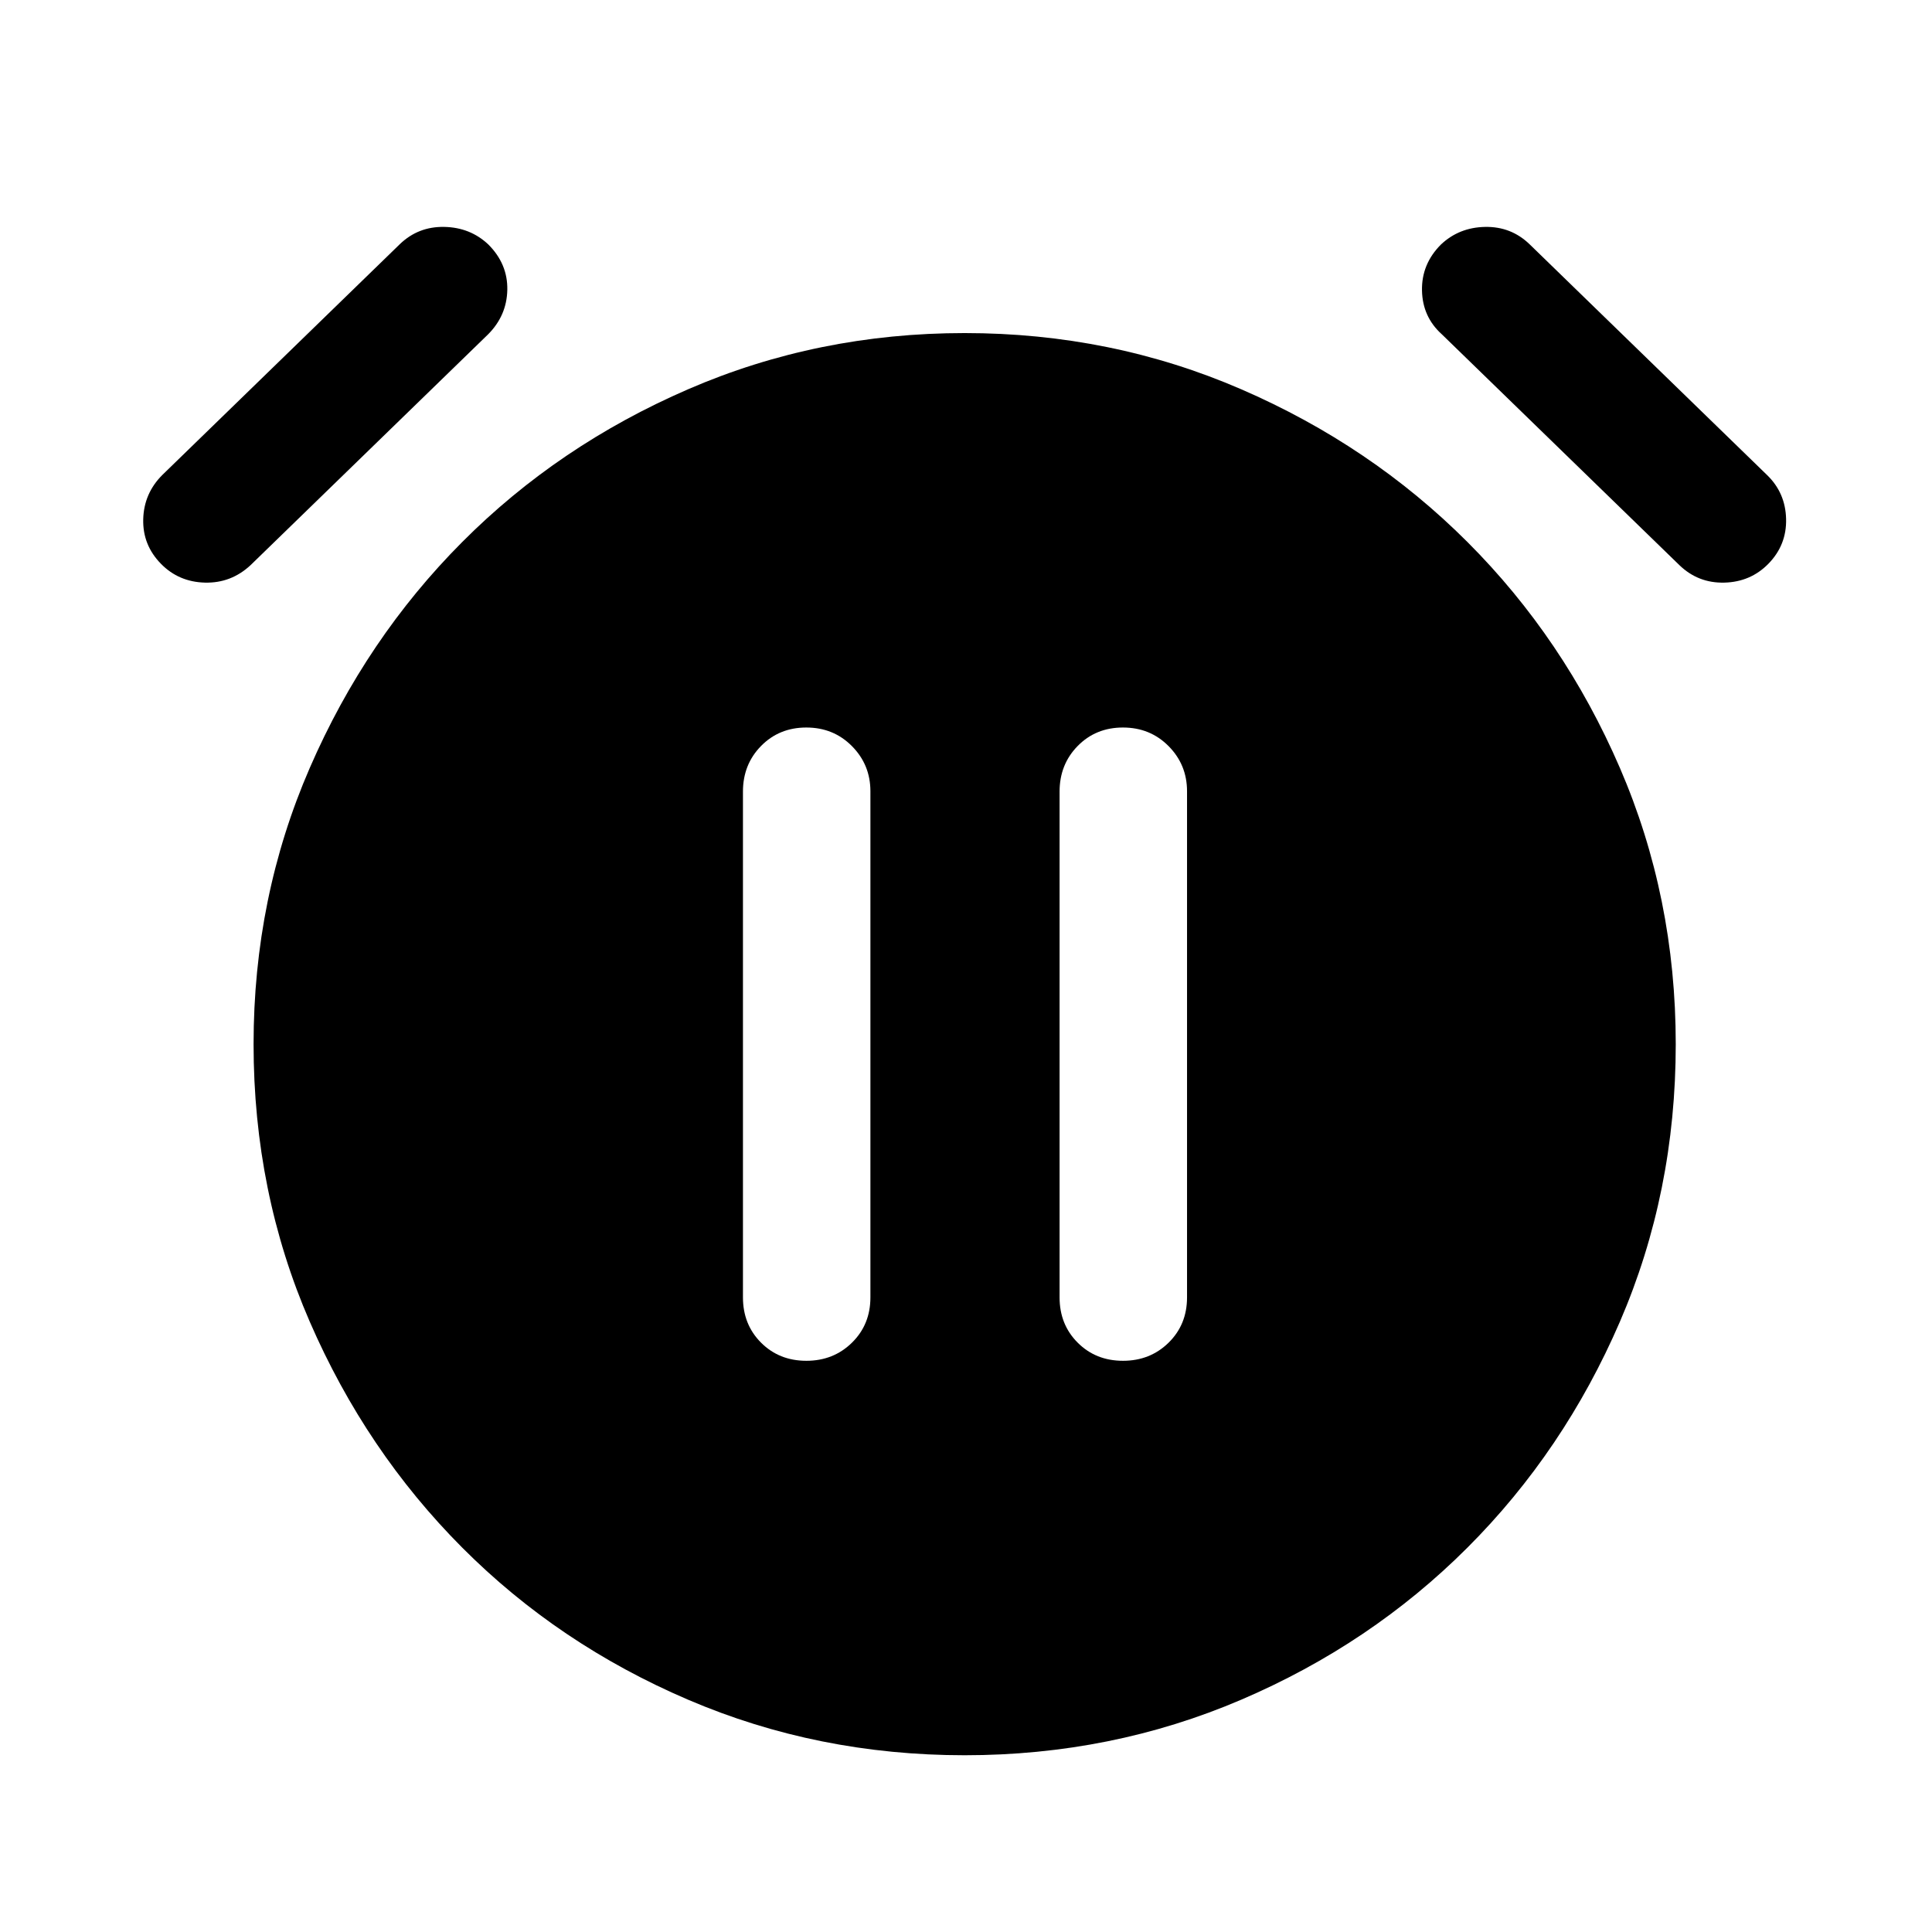 <svg xmlns="http://www.w3.org/2000/svg" height="40" viewBox="0 -960 960 960" width="40"><path d="M400.67-283.83q13.5 0 22.66-9 9.17-9 9.17-22.5v-251.5q0-13.17-9.17-22.42-9.16-9.25-22.66-9.25t-22.5 9.17q-9 9.16-9 22.66v251.34q0 13.5 9 22.5t22.5 9Zm157.33 0q13.5 0 22.67-9 9.16-9 9.16-22.5v-251.5q0-13.17-9.16-22.42-9.17-9.25-22.67-9.25-13.5 0-22.5 9.17-9 9.16-9 22.66v251.34q0 13.5 9 22.5t22.5 9Zm-78.67 196q-73 0-137.41-27.59Q277.5-143 229.67-191q-47.84-48-75.75-112.25Q126-367.5 126-441.17q0-73 27.92-137.25 27.91-64.25 75.75-112.25 47.83-48 112.25-75.91 64.41-27.92 137.41-27.92t137.42 27.92q64.42 27.91 112.42 75.91t75.75 112.25q27.75 64.25 27.75 137.25 0 73.67-27.75 137.92Q777.17-239 729.17-191t-112.42 75.58q-64.42 27.59-137.42 27.59ZM80-679.83q-9.17-9.34-8.83-22.17.33-12.83 9.5-22l118-114.67q9.16-8.83 22.08-8.58 12.92.25 21.92 8.75 9.66 9.67 9.41 22.5t-9.58 22.17l-118 114.66q-9.67 9-22.67 8.67-13-.33-21.83-9.33Zm798.67 0q-8.84 9-21.84 9.33-13 .33-22.33-8.67l-118-114.66q-9.67-8.67-9.92-21.84-.25-13.16 9.42-22.83 9-8.5 21.92-8.75 12.91-.25 22.08 8.58L878-724q9.17 8.83 9.5 21.83.33 13-8.83 22.34Z"/></svg>
